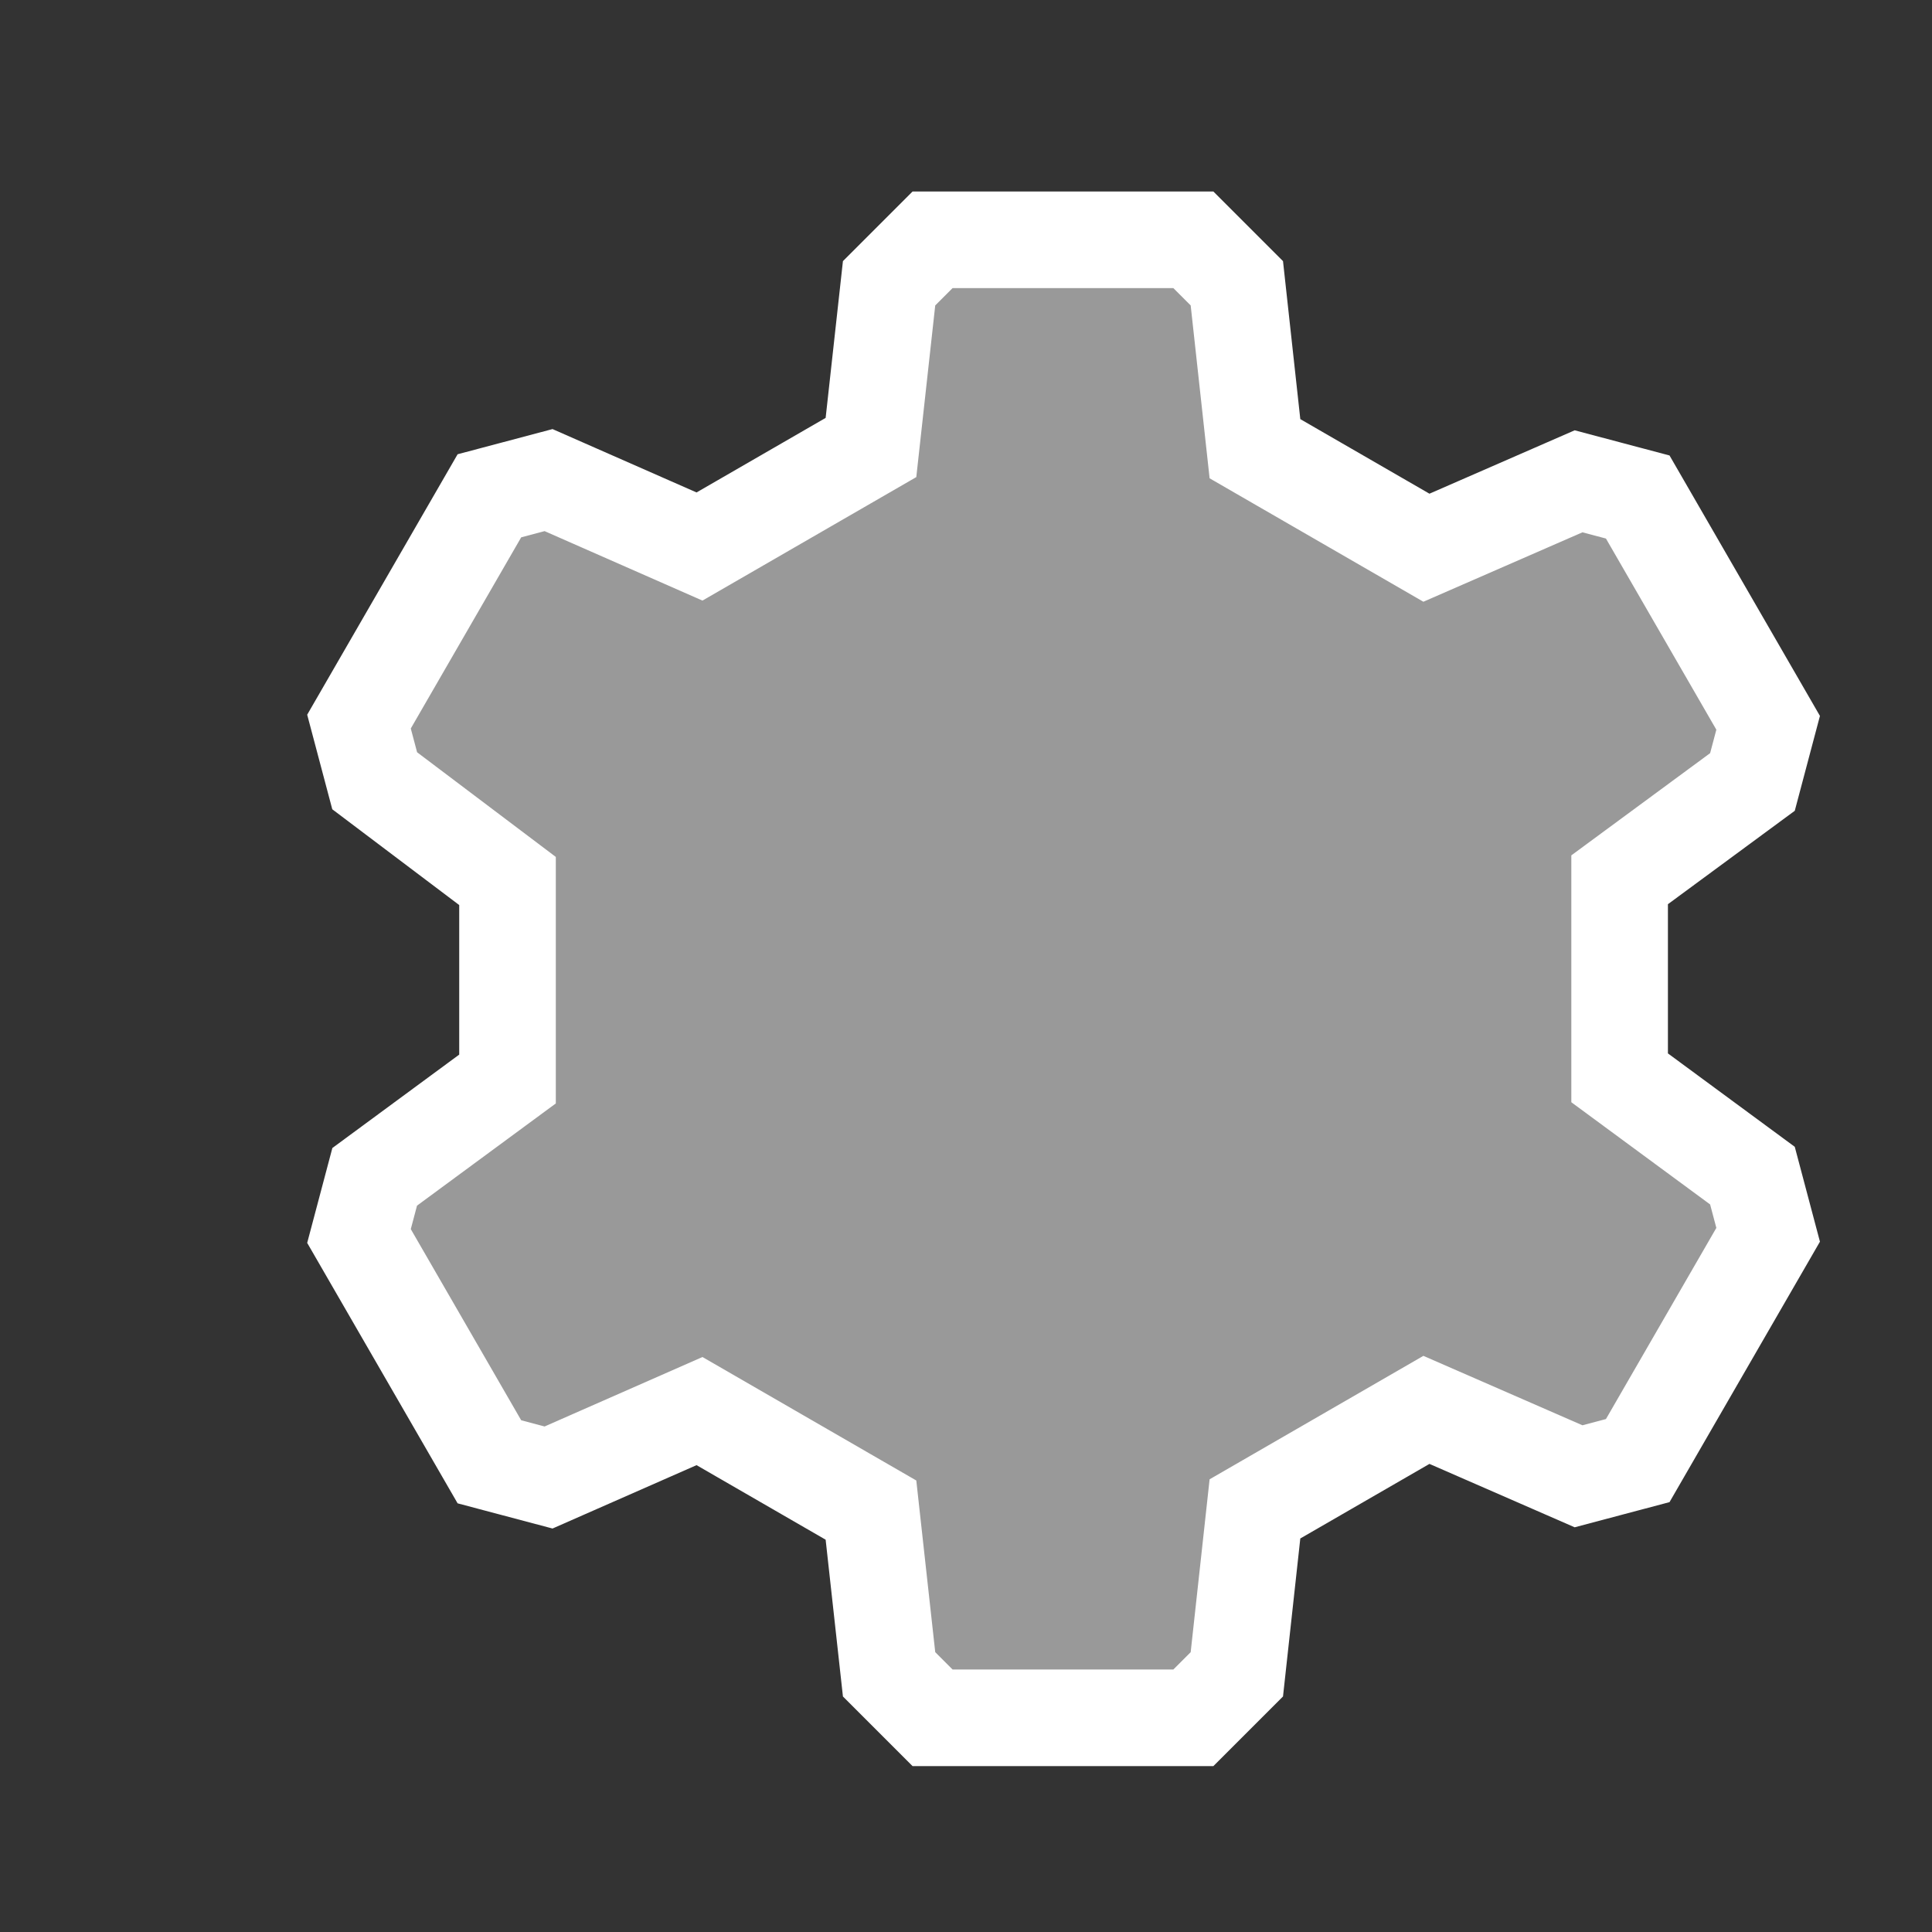 <svg xmlns="http://www.w3.org/2000/svg" viewBox="0 0 160 160">
  <rect x="0" y="0" width="160" height="160" fill="#333333" stroke="none"/>
  <g style="fill:#fff" transform="scale(1)">
    <!-- <rect rx="20" ry="20" width="160" height="160" /> -->
    <g style="stroke-width:8;stroke:#fff;fill:#fff;fill-opacity:0.5">
      <path d="m
	       42.03,72.96
	       0.0,16.4
	       -11.0,8.1
	       -1.3,4.9
	       10.8,18.7
	       4.9,1.3
	       12.5,-5.5
	       14.2,8.2
	       1.5,13.6
	       3.6,3.6
	       21.6,0.0
	       3.6,-3.6
	       1.5,-13.7
	       14.2,-8.2
	       12.6,5.5
	       4.9,-1.3
	       10.8,-18.7
	       -1.3,-4.9
	       -11.0,-8.1
	       0.0,-16.4
	       11.0,-8.1
	       1.3,-4.9
	       -10.8,-18.7
	       -4.9,-1.3
	       -12.6,5.5
	       -14.2,-8.2
	       -1.5,-13.7
	       -3.6,-3.6
	       -21.6,0.0
	       -3.6,3.6
	       -1.5,13.6
	       -14.2,8.2
	       -12.5,-5.5
	       -4.9,1.3
	       -10.8,18.7
	       1.3,4.9
	       z" />
    </g>
    <!-- <circle cx="80" cy="80" r="27" /> -->
  </g>
</svg>
